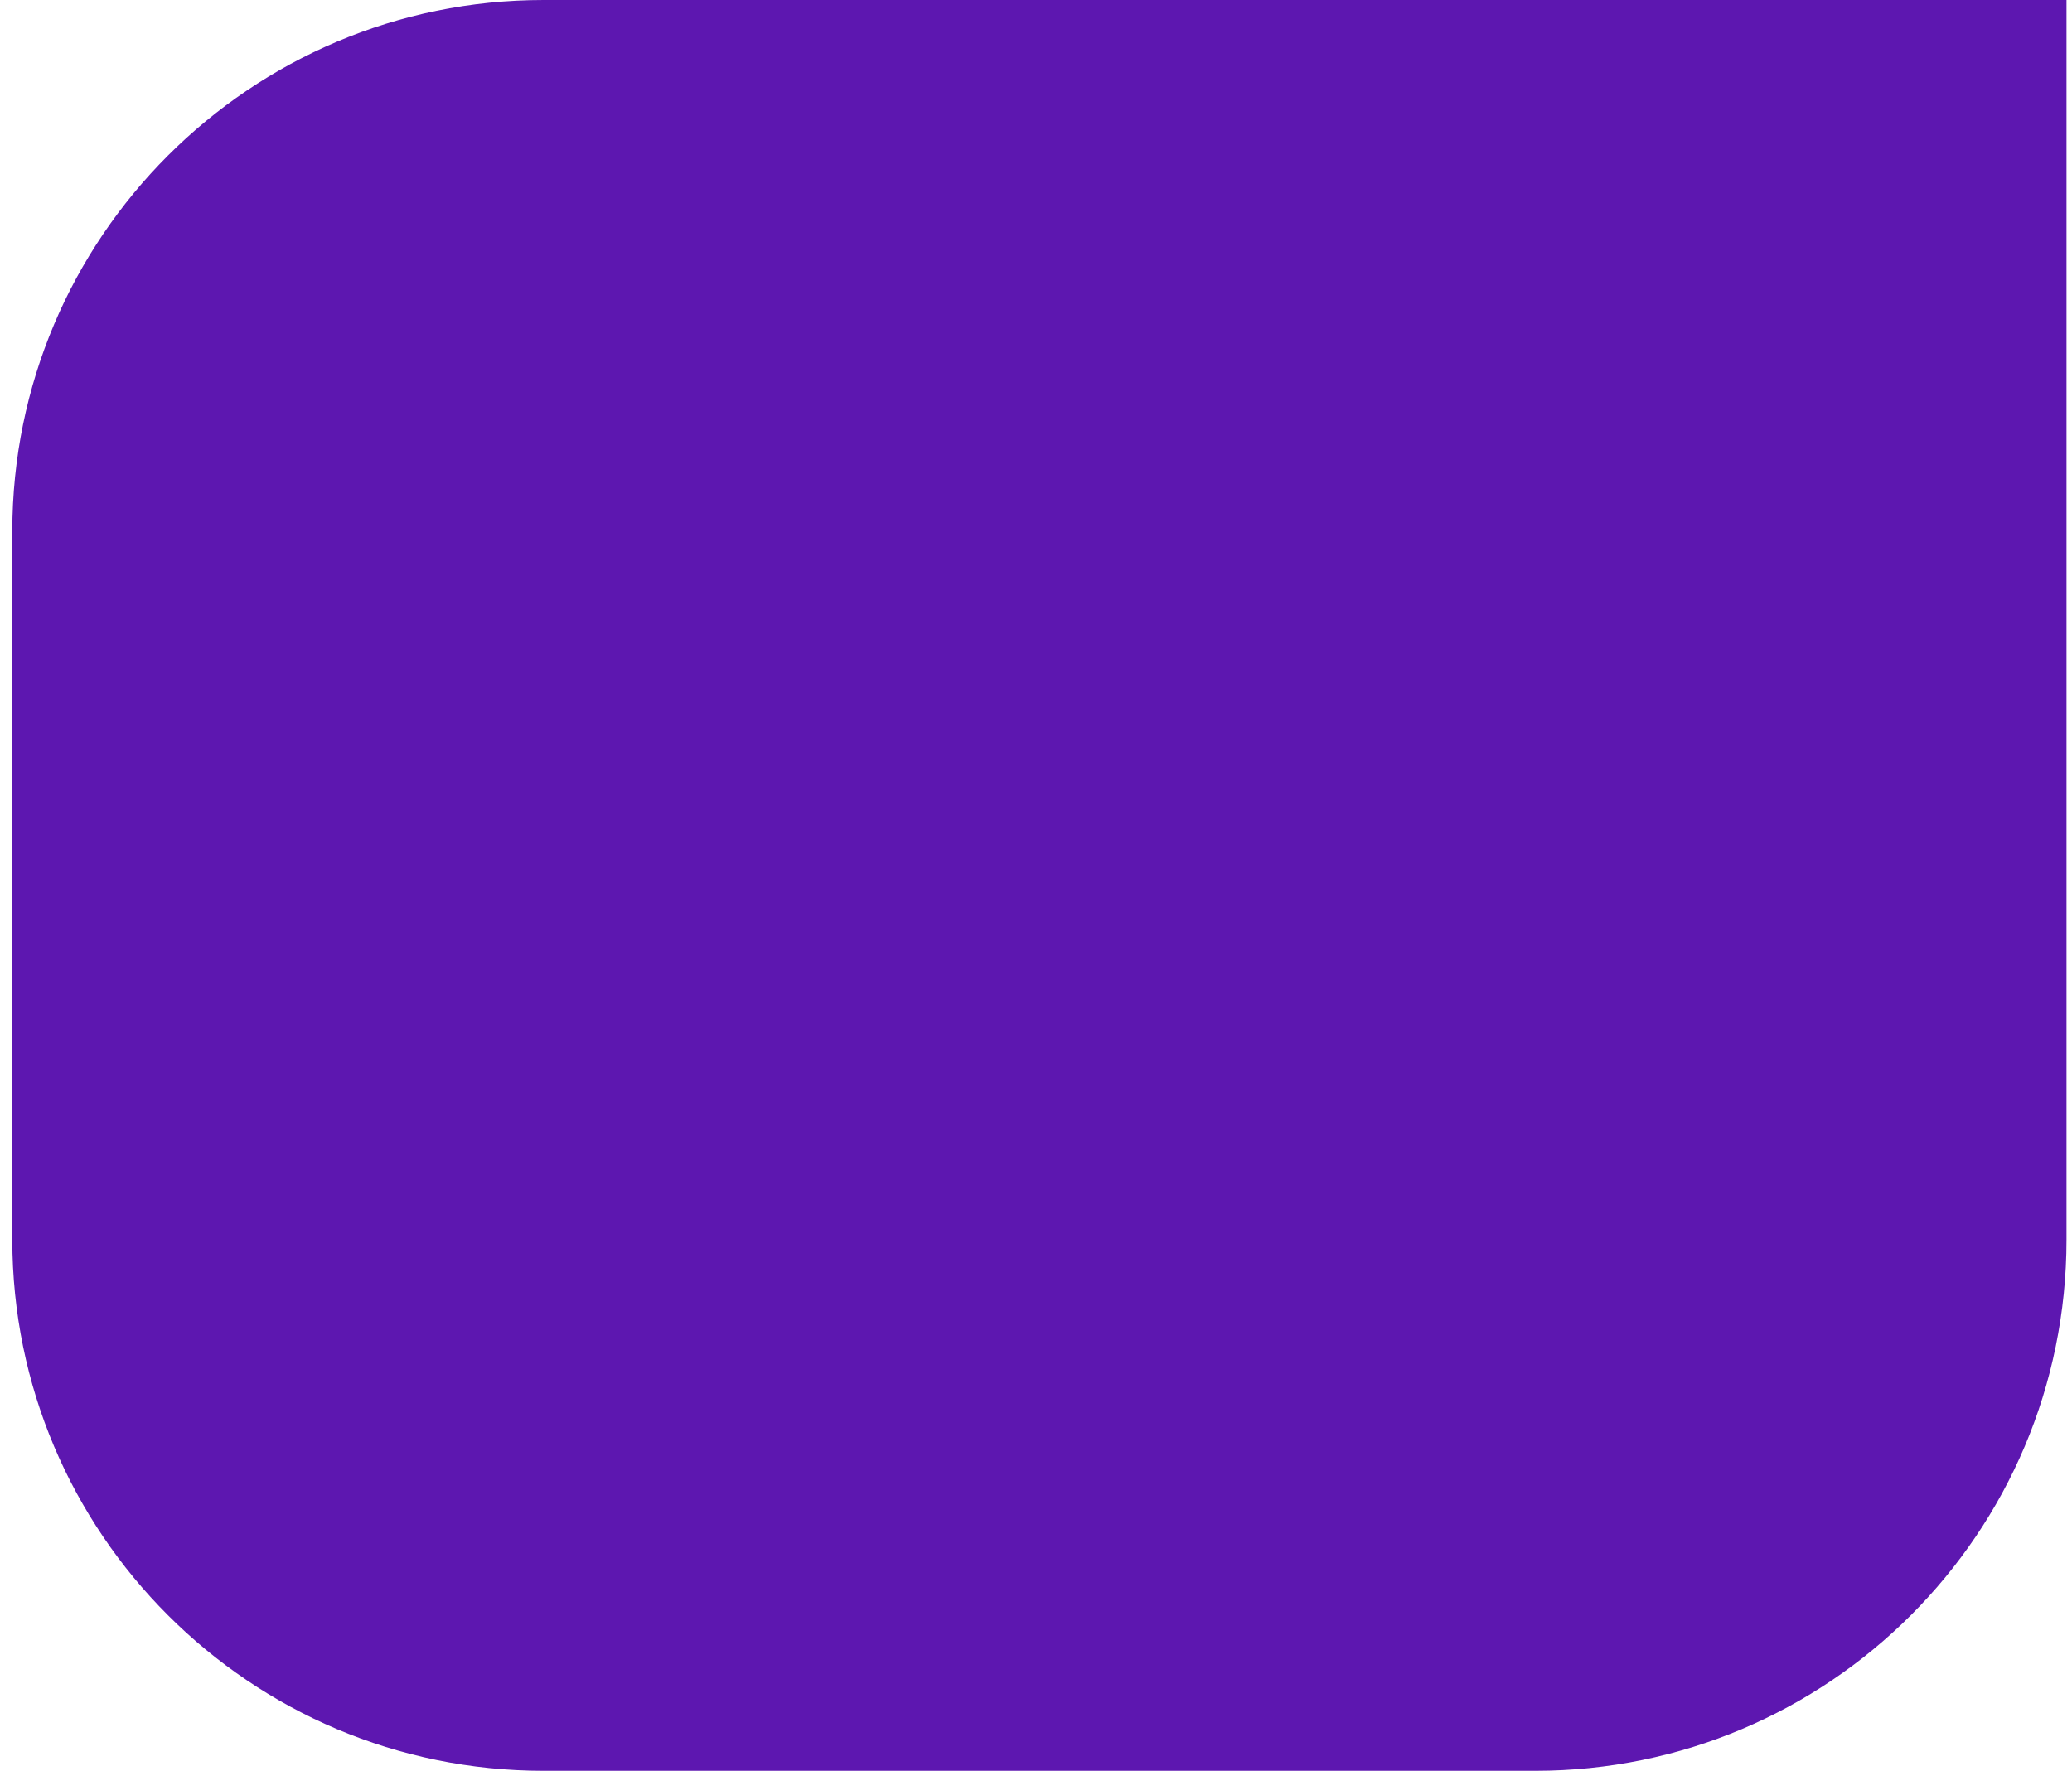 <svg width="117" height="100" viewBox="0 0 117 100" fill="none" xmlns="http://www.w3.org/2000/svg">
<path d="M0.695 30C0.695 13.431 14.127 0 30.695 0H116.689V70C116.689 86.569 103.257 100 86.689 100H30.695C14.127 100 0.695 86.569 0.695 70V30Z" fill="#5D17B0"/>
</svg>
